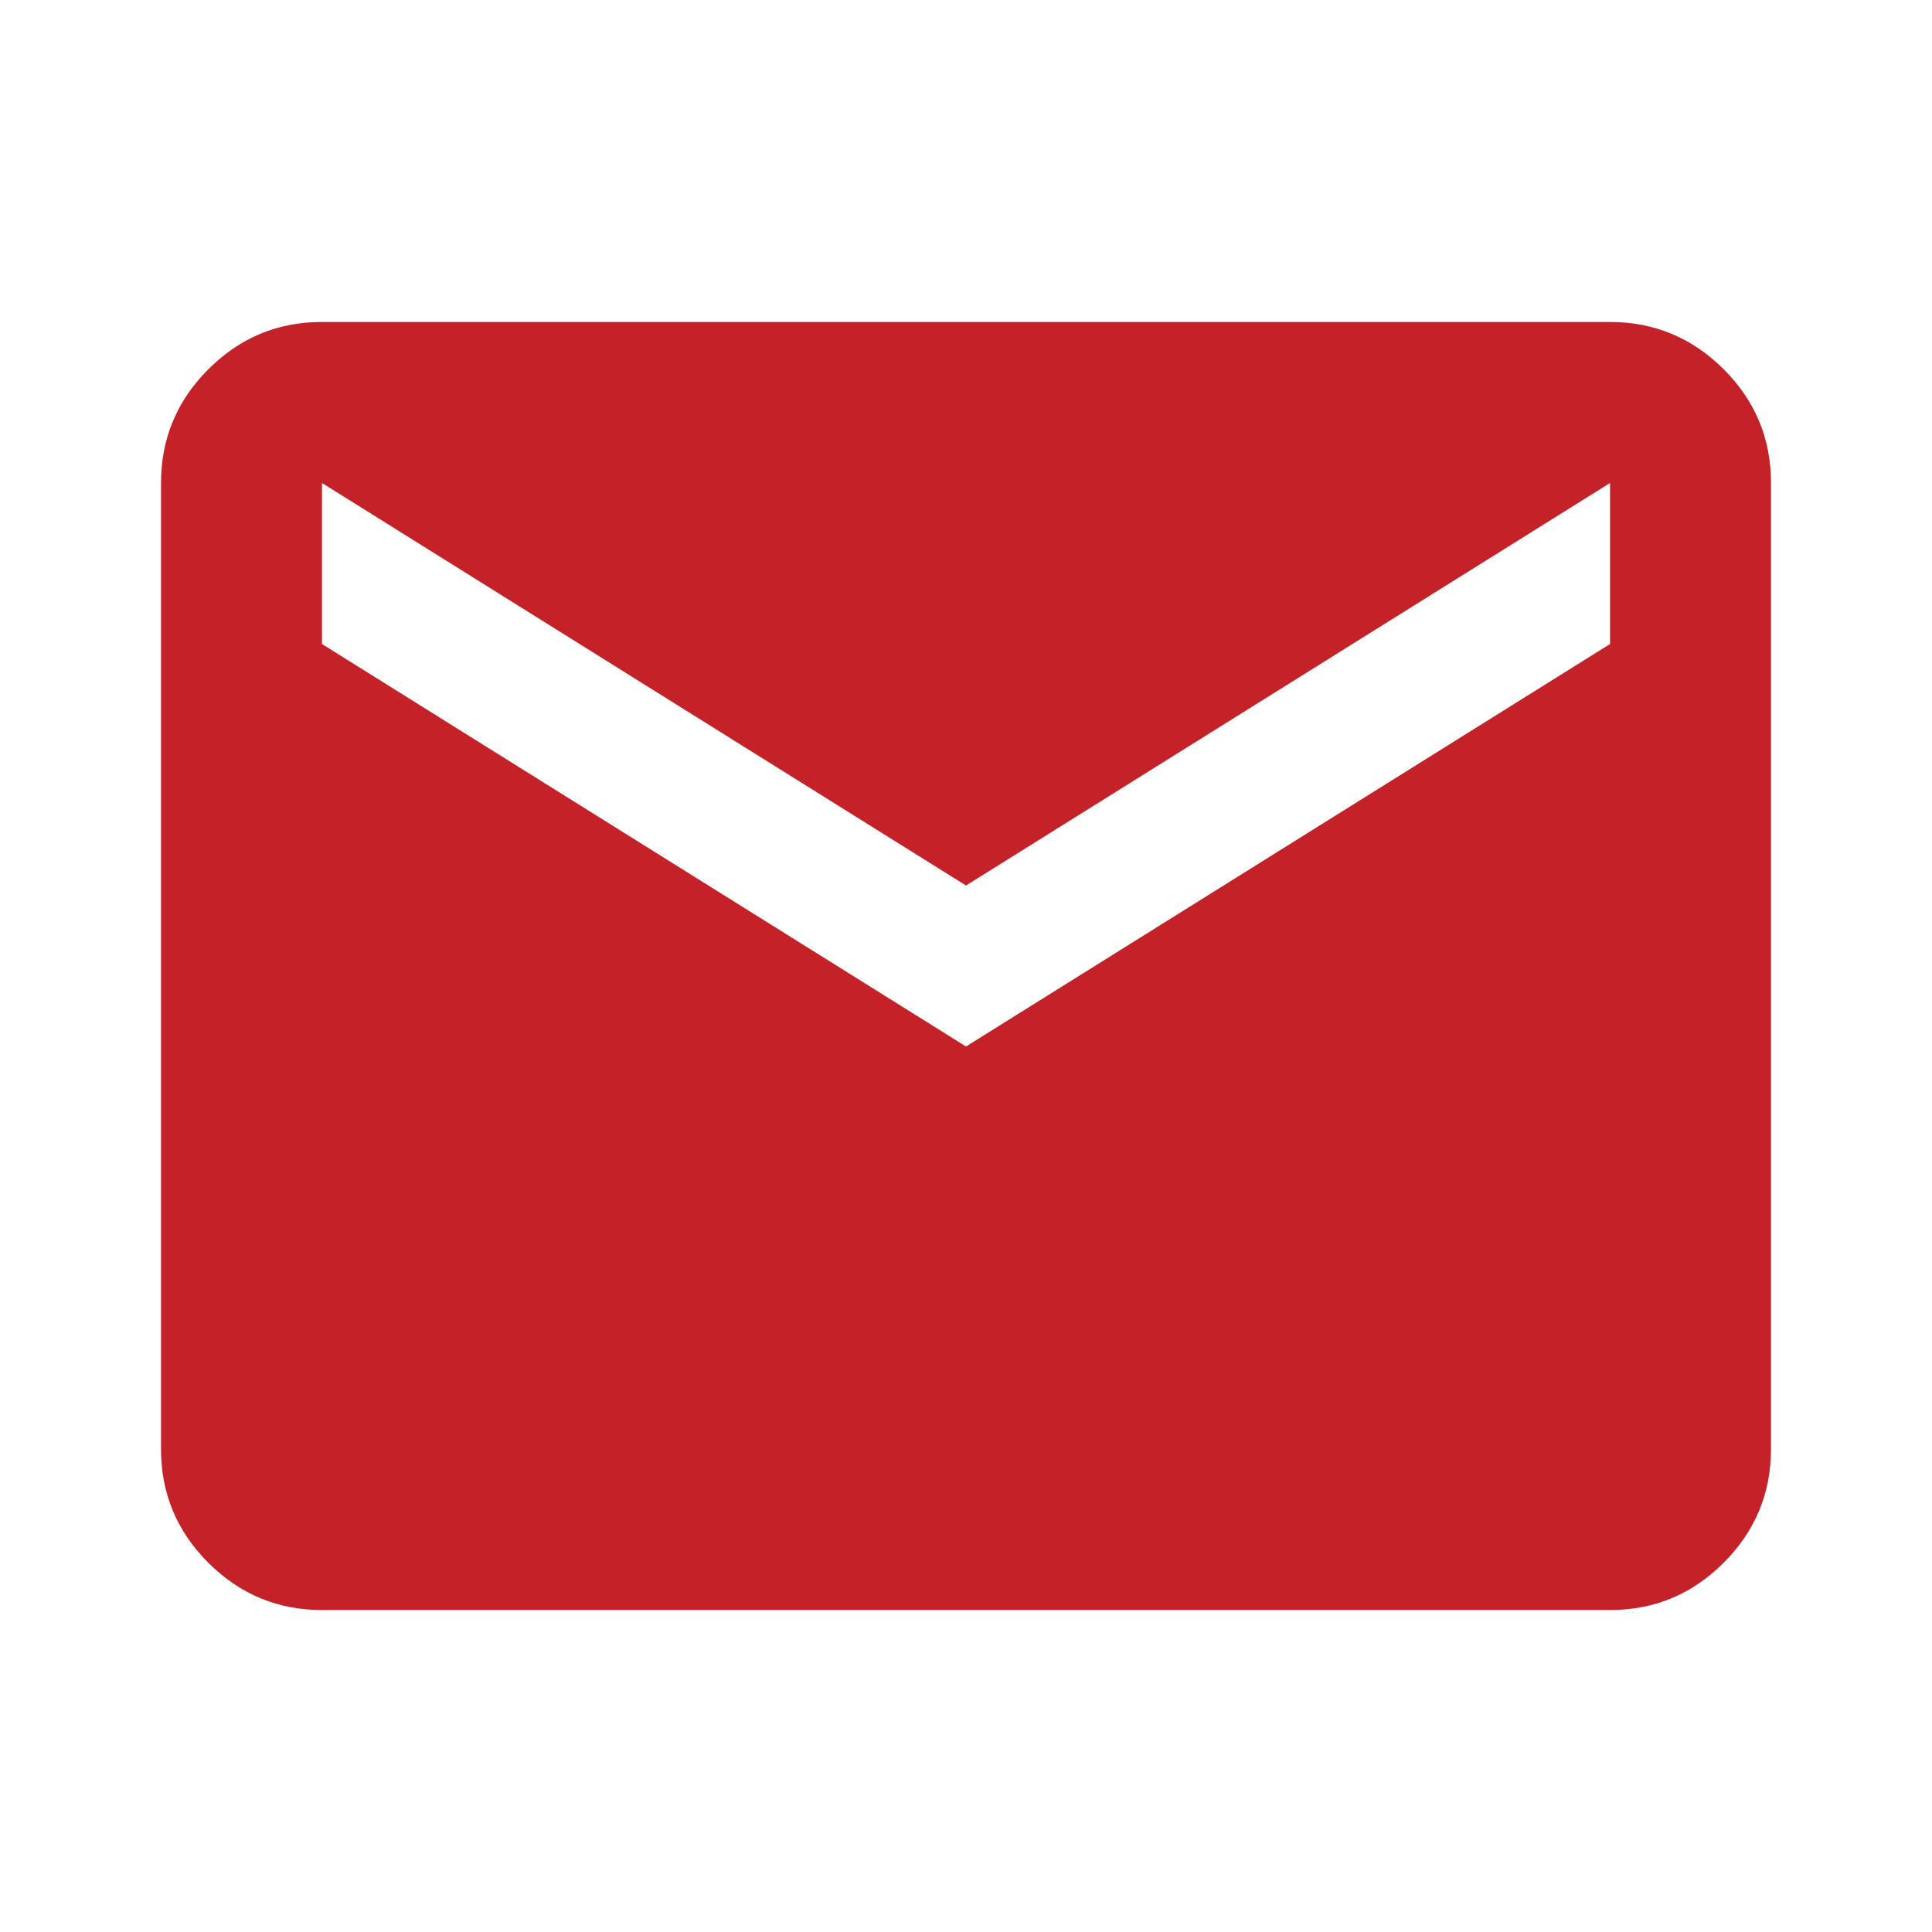 <svg width="38" height="38" viewBox="0 0 38 38" fill="none" xmlns="http://www.w3.org/2000/svg">
<path d="M6.333 31.667C5.462 31.667 4.717 31.356 4.096 30.736C3.475 30.115 3.166 29.37 3.167 28.5V9.5C3.167 8.629 3.477 7.883 4.098 7.263C4.718 6.642 5.464 6.332 6.333 6.333H31.667C32.538 6.333 33.283 6.644 33.904 7.264C34.525 7.885 34.834 8.63 34.833 9.5V28.5C34.833 29.371 34.523 30.117 33.902 30.737C33.282 31.358 32.536 31.668 31.667 31.667H6.333ZM19 20.583L31.667 12.667V9.5L19 17.417L6.333 9.5V12.667L19 20.583Z" fill="#C42128"/>
</svg>
